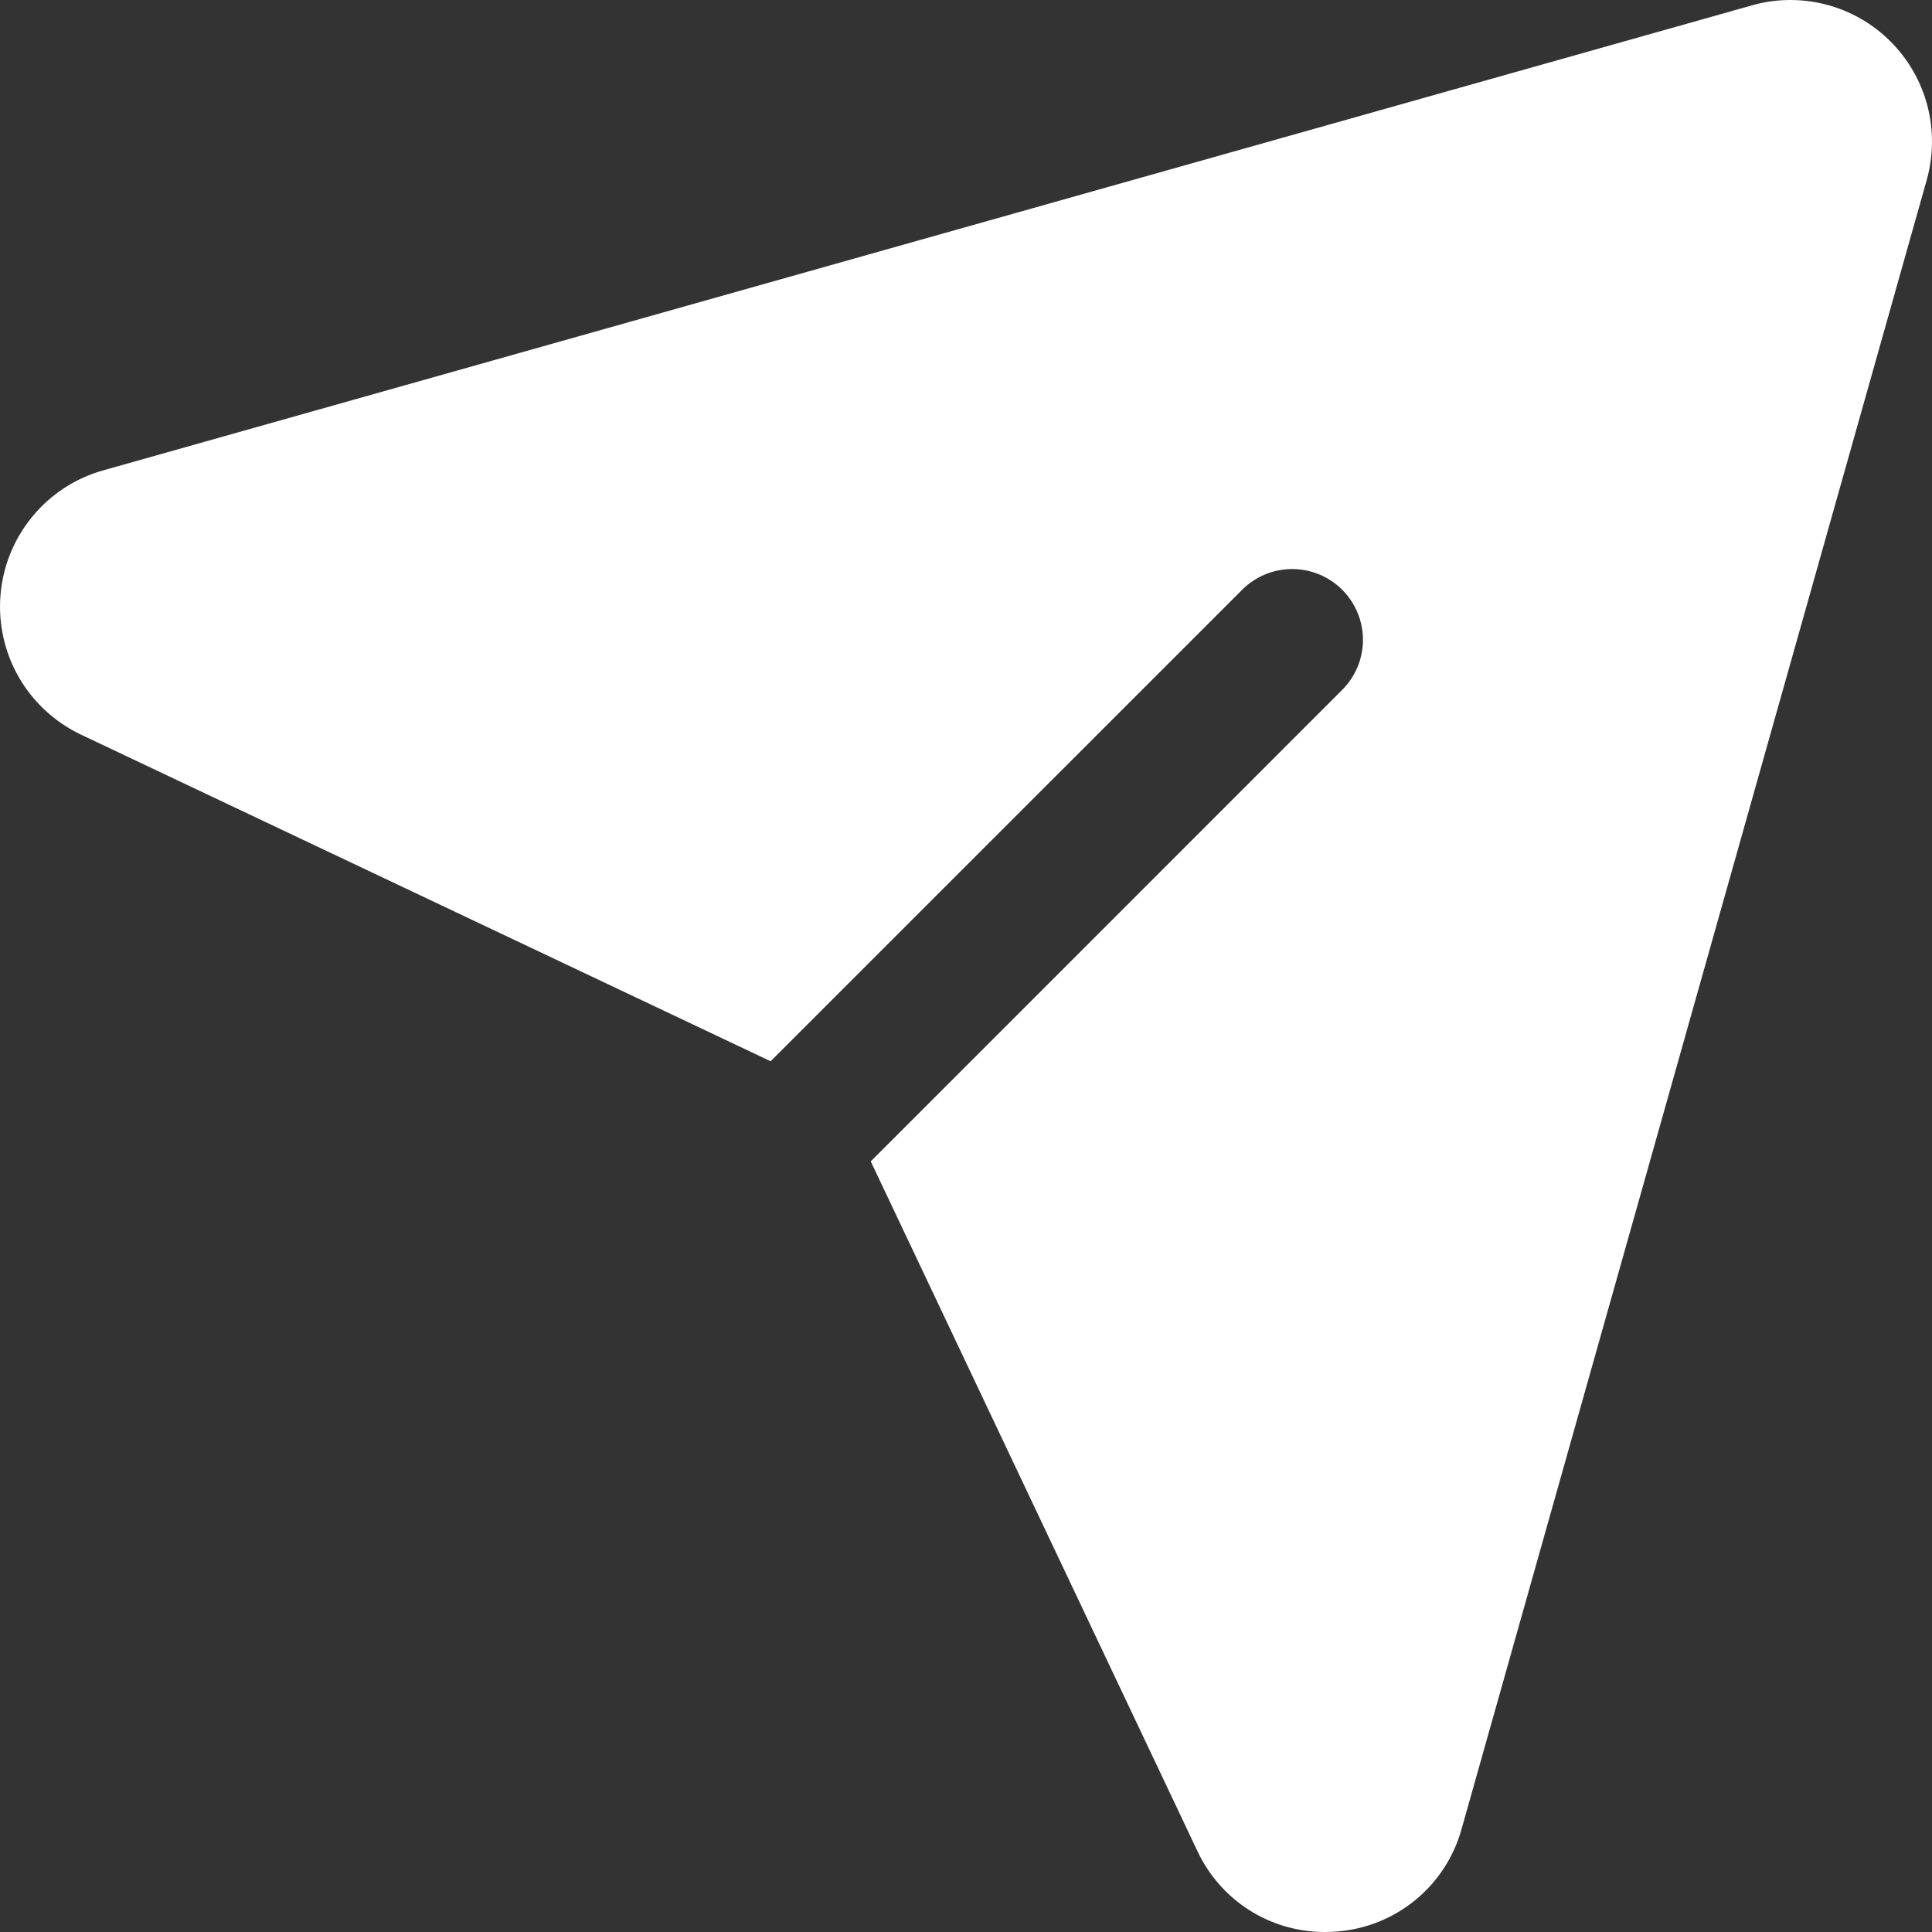 <svg width="30" height="30" viewBox="0 0 30 30" fill="none" xmlns="http://www.w3.org/2000/svg">
<rect x="0" y="0" width="30" height="30" fill="#333333" stroke="none"/>
<path d="M29.918 2.795L22.696 28.398C22.577 28.83 22.328 29.215 21.982 29.5C21.636 29.785 21.211 29.957 20.764 29.992C20.7 29.997 20.637 30 20.574 30C20.158 30.001 19.751 29.884 19.4 29.661C19.049 29.438 18.769 29.119 18.593 28.742L13.521 18.034L20.842 10.712C21.048 10.506 21.164 10.227 21.164 9.935C21.164 9.644 21.048 9.364 20.842 9.158C20.636 8.952 20.356 8.836 20.065 8.836C19.773 8.836 19.494 8.952 19.288 9.158L11.966 16.479L1.257 11.407C0.853 11.215 0.516 10.904 0.293 10.517C0.07 10.129 -0.03 9.682 0.008 9.236C0.045 8.79 0.218 8.366 0.503 8.021C0.787 7.675 1.171 7.425 1.602 7.304L27.205 0.083C27.581 -0.024 27.979 -0.027 28.357 0.071C28.735 0.17 29.08 0.368 29.356 0.644C29.632 0.92 29.83 1.265 29.929 1.643C30.027 2.022 30.023 2.419 29.918 2.795V2.795Z" fill="white"/>
</svg>
